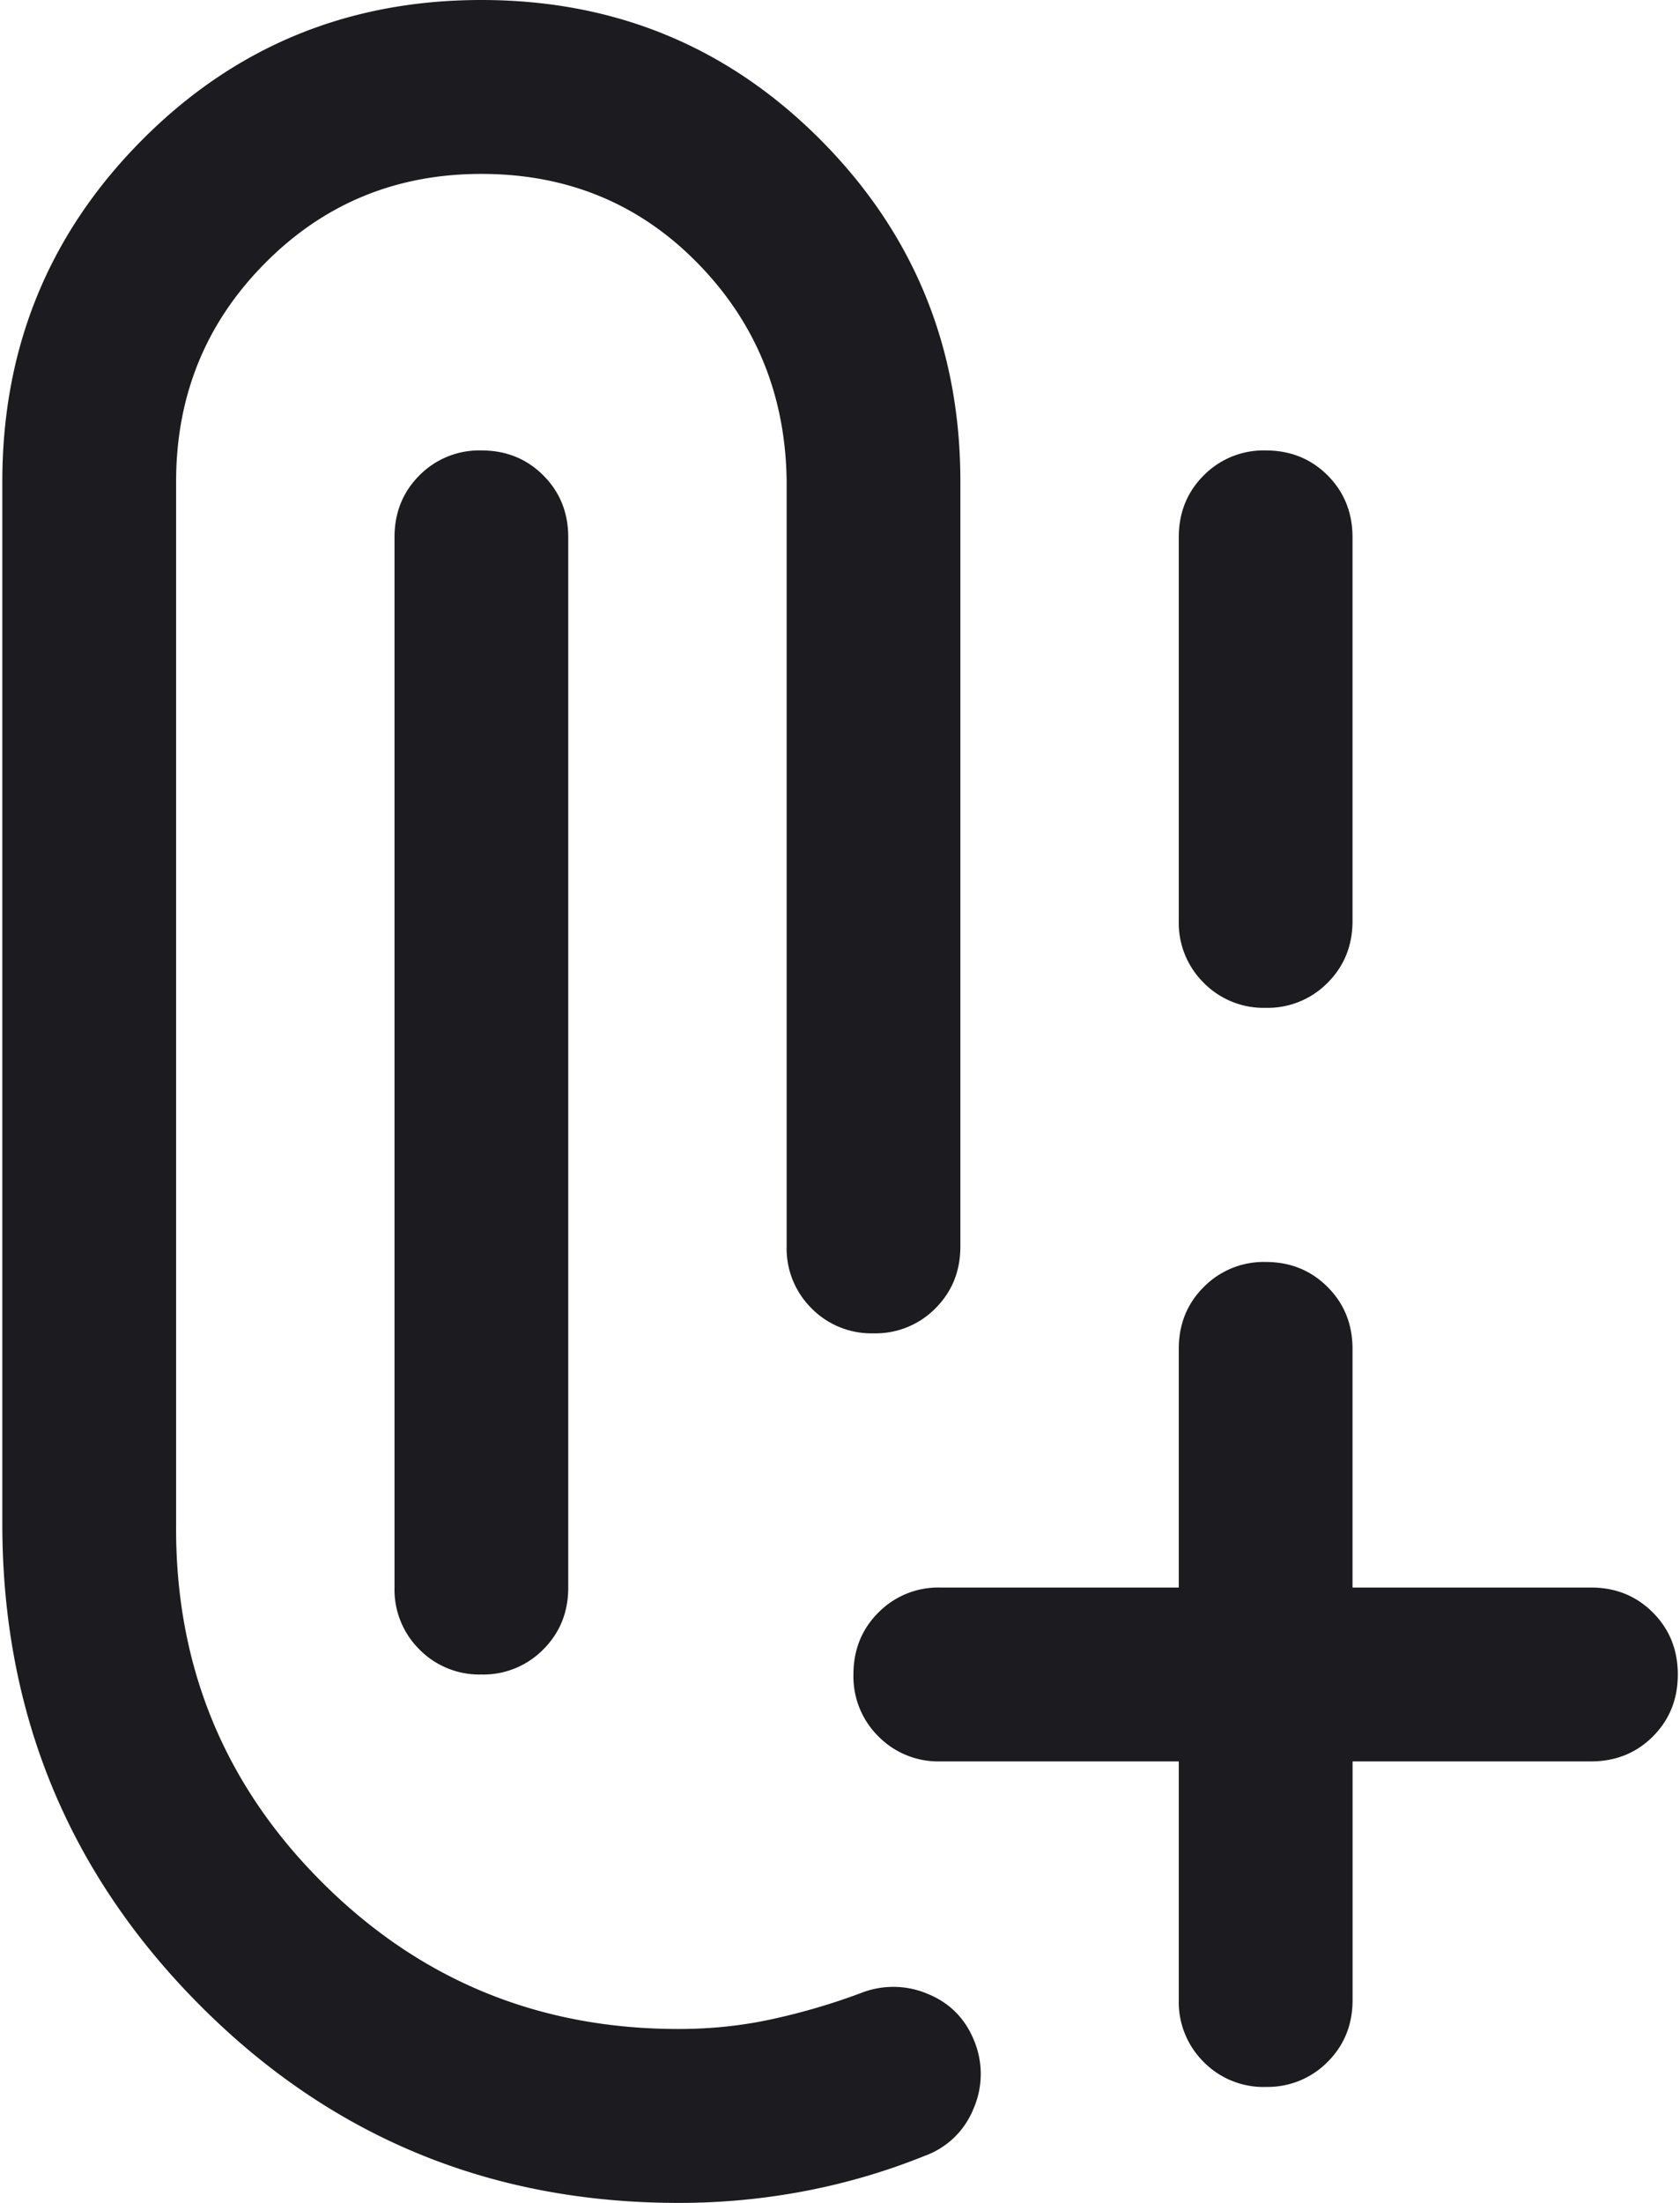 <svg width="29" height="38" fill="none" xmlns="http://www.w3.org/2000/svg"><path d="M11.712 38c-3.248 0-6.005-1.14-8.272-3.42-2.267-2.28-3.4-5.044-3.4-8.292V8.308c0-2.308.801-4.27 2.404-5.885C4.046.808 6.002 0 8.309 0c2.308 0 4.263.808 5.866 2.423C15.777 4.038 16.578 6 16.578 8.308V21.5c0 .425-.143.781-.431 1.069a1.452 1.452 0 01-1.07.431 1.45 1.45 0 01-1.068-.431 1.452 1.452 0 01-.43-1.069V8.288c-.021-1.476-.534-2.727-1.54-3.752C11.035 3.513 9.792 3 8.31 3c-1.475 0-2.722.515-3.741 1.546-1.02 1.03-1.529 2.285-1.529 3.762v17.98c-.02 2.418.815 4.475 2.508 6.17C7.24 34.153 9.295 35 11.713 35c.567 0 1.113-.058 1.639-.175a11.247 11.247 0 001.507-.444 1.52 1.52 0 011.162.016c.383.159.65.434.803.826a1.5 1.5 0 01-.025 1.165 1.426 1.426 0 01-.836.8c-.661.267-1.348.469-2.06.606a11.56 11.56 0 01-2.191.206zm10.135-2a1.45 1.45 0 01-1.069-.431 1.453 1.453 0 01-.43-1.07v-4.115h-4.116a1.45 1.45 0 01-1.068-.43 1.452 1.452 0 01-.432-1.07c0-.425.144-.782.432-1.069a1.45 1.45 0 011.068-.43h4.116v-4.116c0-.425.143-.781.431-1.068a1.452 1.452 0 011.07-.432c.424 0 .78.144 1.068.432.287.287.43.643.43 1.068v4.116h4.116c.425 0 .781.143 1.069.431.287.288.43.644.43 1.07 0 .424-.143.78-.43 1.068-.288.287-.644.43-1.069.43h-4.115V34.5c0 .425-.144.781-.432 1.069a1.452 1.452 0 01-1.07.43zM8.309 28.885a1.45 1.45 0 01-1.069-.432 1.452 1.452 0 01-.43-1.068V9.269c0-.425.143-.781.43-1.069a1.452 1.452 0 011.07-.43c.425 0 .781.143 1.068.43.288.288.431.644.431 1.07v18.115c0 .425-.144.78-.431 1.068a1.452 1.452 0 01-1.07.432zm13.538-11.5a1.45 1.45 0 01-1.069-.432 1.453 1.453 0 01-.43-1.068V9.269c0-.425.143-.781.431-1.069a1.452 1.452 0 011.07-.43c.424 0 .78.143 1.068.43.287.288.43.644.43 1.07v6.615c0 .425-.143.78-.43 1.068a1.452 1.452 0 01-1.07.432z" fill="#1C1B1F"/></svg>